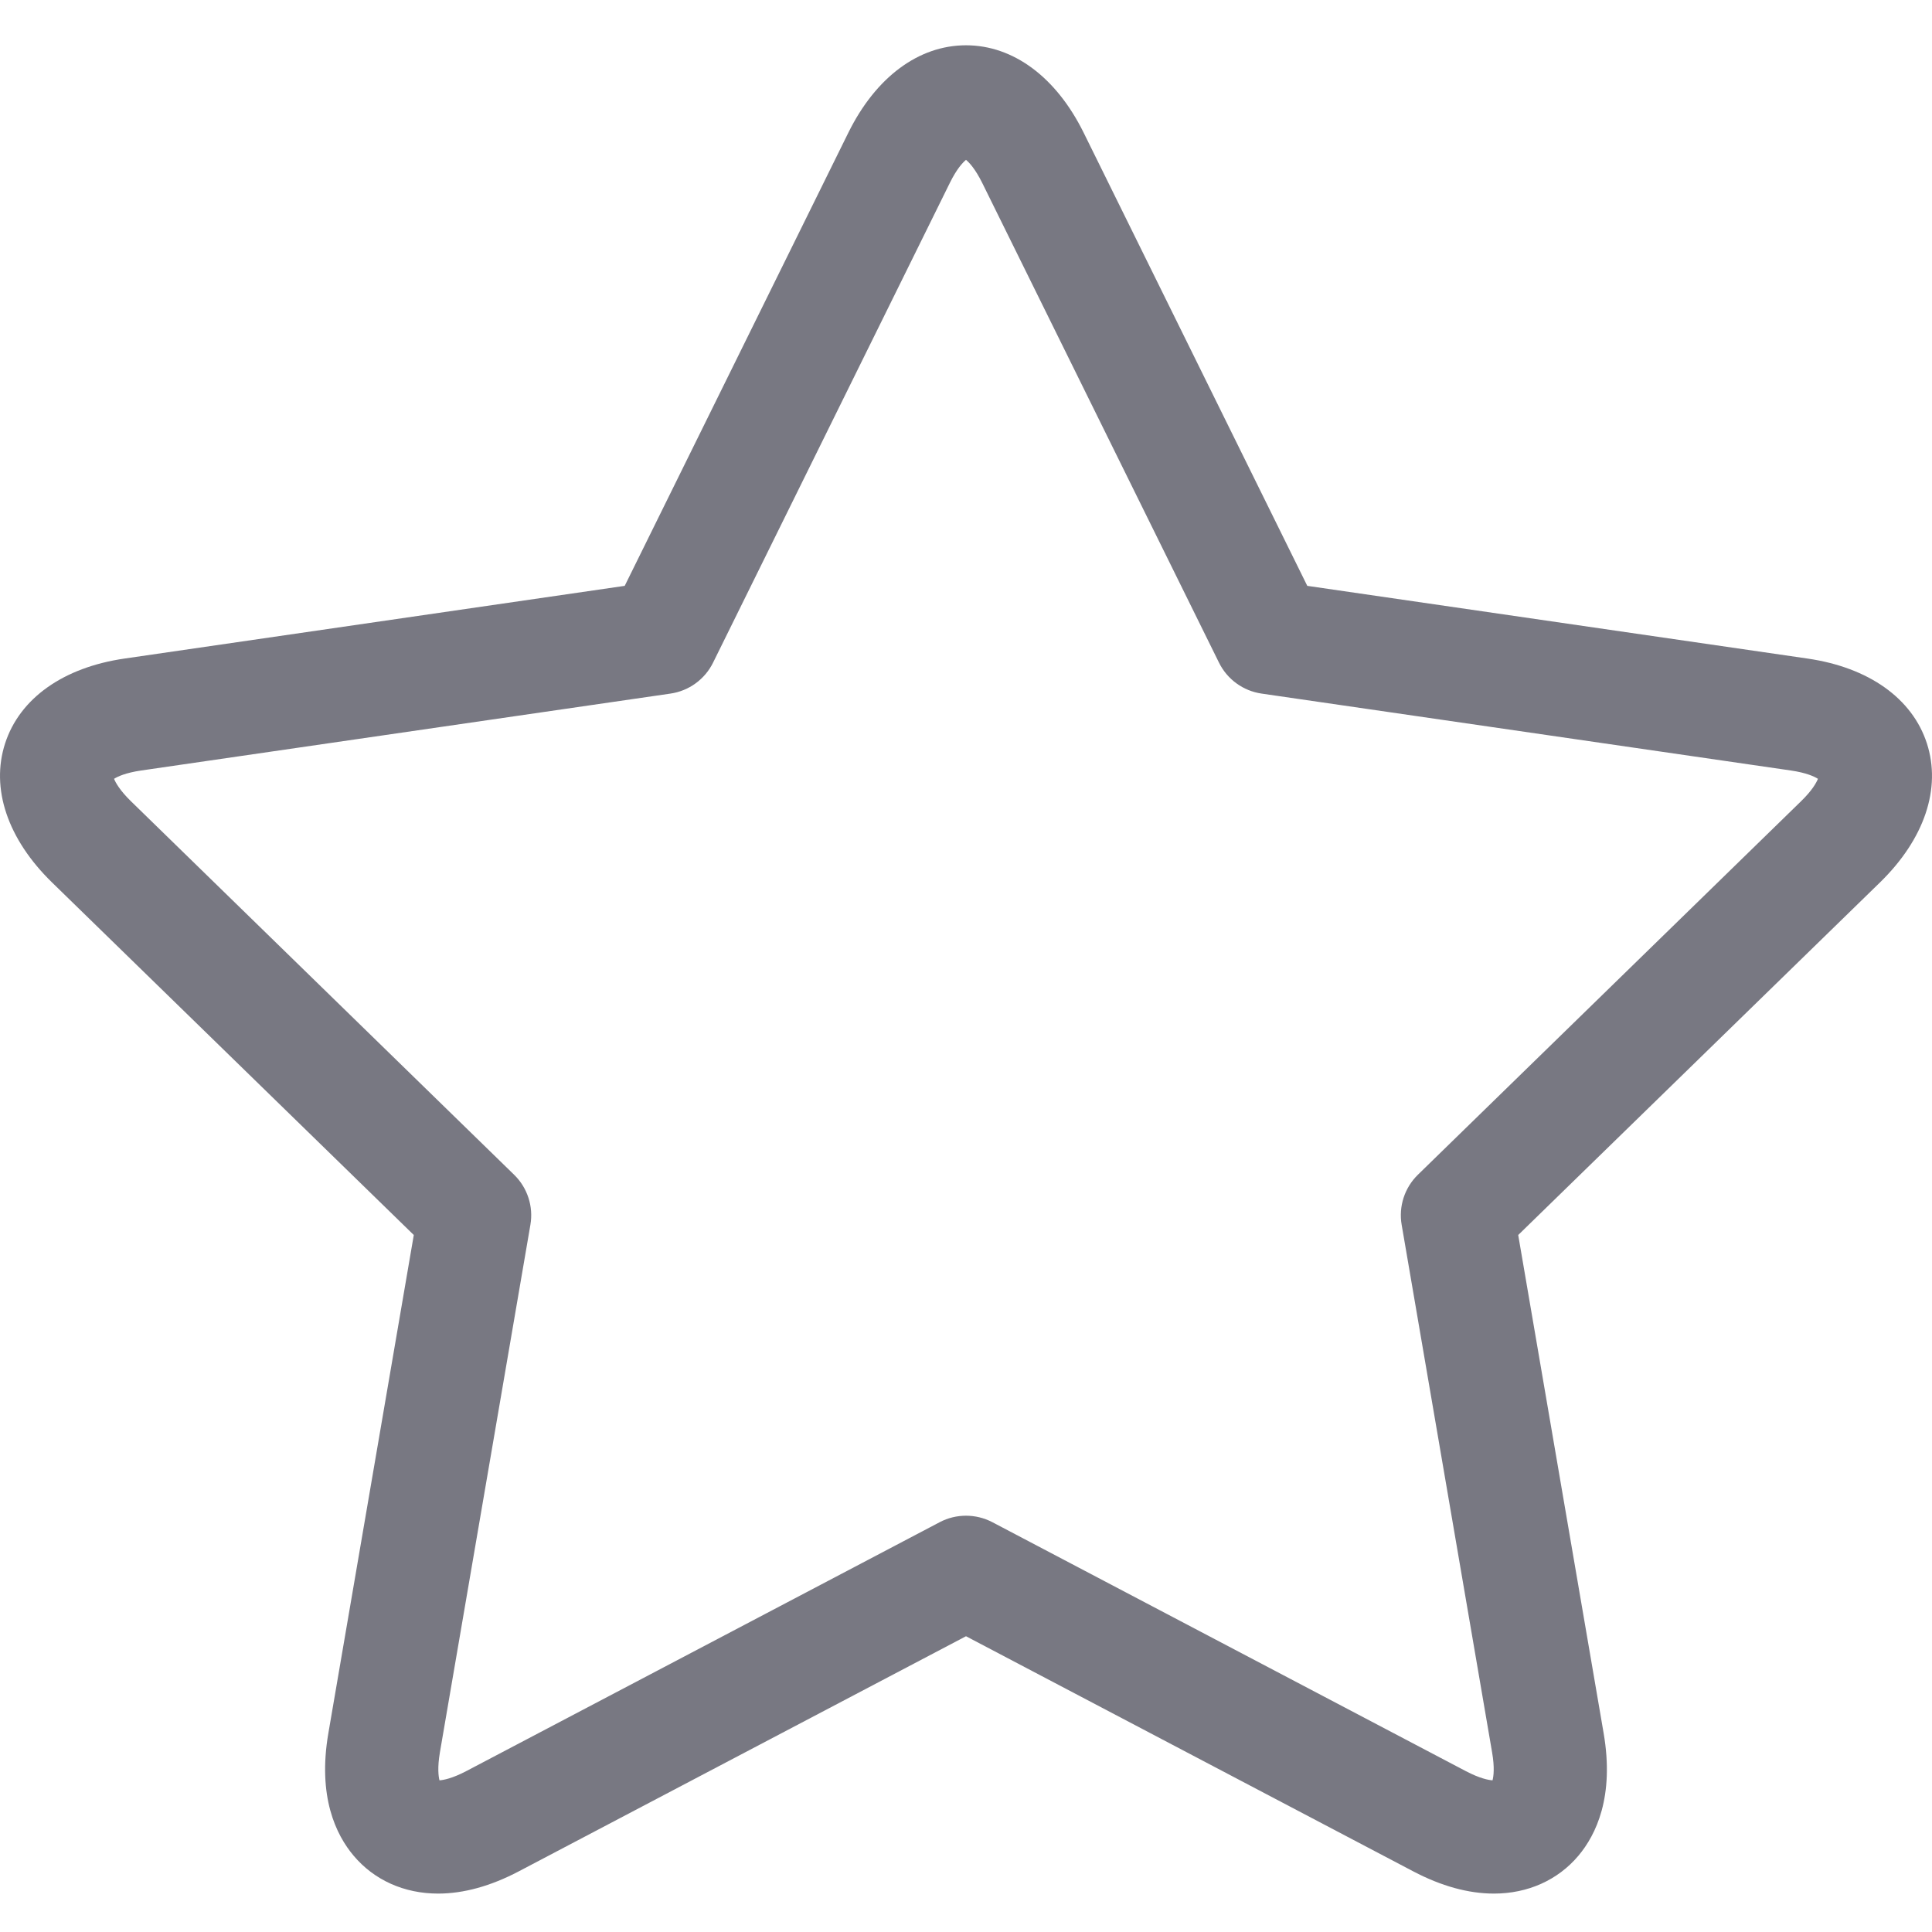 <svg width="34" height="34" viewBox="0 0 34 34" fill="none" xmlns="http://www.w3.org/2000/svg">
<g clip-path="url(#clip0)">
<path d="M33.91 13.082C33.653 12.29 32.886 11.745 31.806 11.589L23.006 10.31L19.071 2.336C18.588 1.358 17.833 0.797 17 0.797C16.167 0.797 15.412 1.358 14.929 2.336L10.994 10.31L2.194 11.589C1.114 11.745 0.347 12.29 0.09 13.082C-0.167 13.875 0.133 14.766 0.914 15.528L7.282 21.734L5.779 30.499C5.586 31.619 5.914 32.291 6.223 32.657C6.585 33.087 7.113 33.324 7.71 33.324C8.159 33.324 8.636 33.192 9.129 32.933L17 28.795L24.871 32.933C25.364 33.192 25.841 33.324 26.291 33.324H26.291C26.887 33.324 27.416 33.087 27.778 32.657C28.086 32.291 28.414 31.619 28.221 30.499L26.718 21.734L33.086 15.528C33.867 14.766 34.167 13.875 33.91 13.082ZM31.695 14.101L24.953 20.673C24.718 20.902 24.611 21.232 24.667 21.555L26.258 30.836C26.305 31.106 26.285 31.259 26.266 31.331C26.195 31.326 26.043 31.298 25.798 31.17L17.464 26.788C17.318 26.712 17.159 26.674 17 26.674C16.841 26.674 16.681 26.712 16.537 26.788L8.203 31.17C7.958 31.298 7.805 31.326 7.734 31.331C7.716 31.259 7.696 31.106 7.742 30.836L9.334 21.555C9.39 21.232 9.282 20.902 9.048 20.674L2.305 14.101C2.109 13.91 2.035 13.774 2.007 13.706C2.07 13.666 2.21 13.6 2.481 13.56L11.799 12.206C12.124 12.159 12.404 11.955 12.549 11.661L16.716 3.218C16.837 2.972 16.943 2.86 17 2.813C17.057 2.86 17.163 2.972 17.285 3.218L21.452 11.661C21.597 11.955 21.877 12.159 22.202 12.206L31.52 13.56C31.791 13.6 31.93 13.666 31.993 13.706C31.965 13.774 31.892 13.91 31.695 14.101Z" fill="#787882"/>
</g>
<defs>
<clipPath id="clip0">
<rect width="34" height="34" fill="white"/>
</clipPath>
</defs>
</svg>

